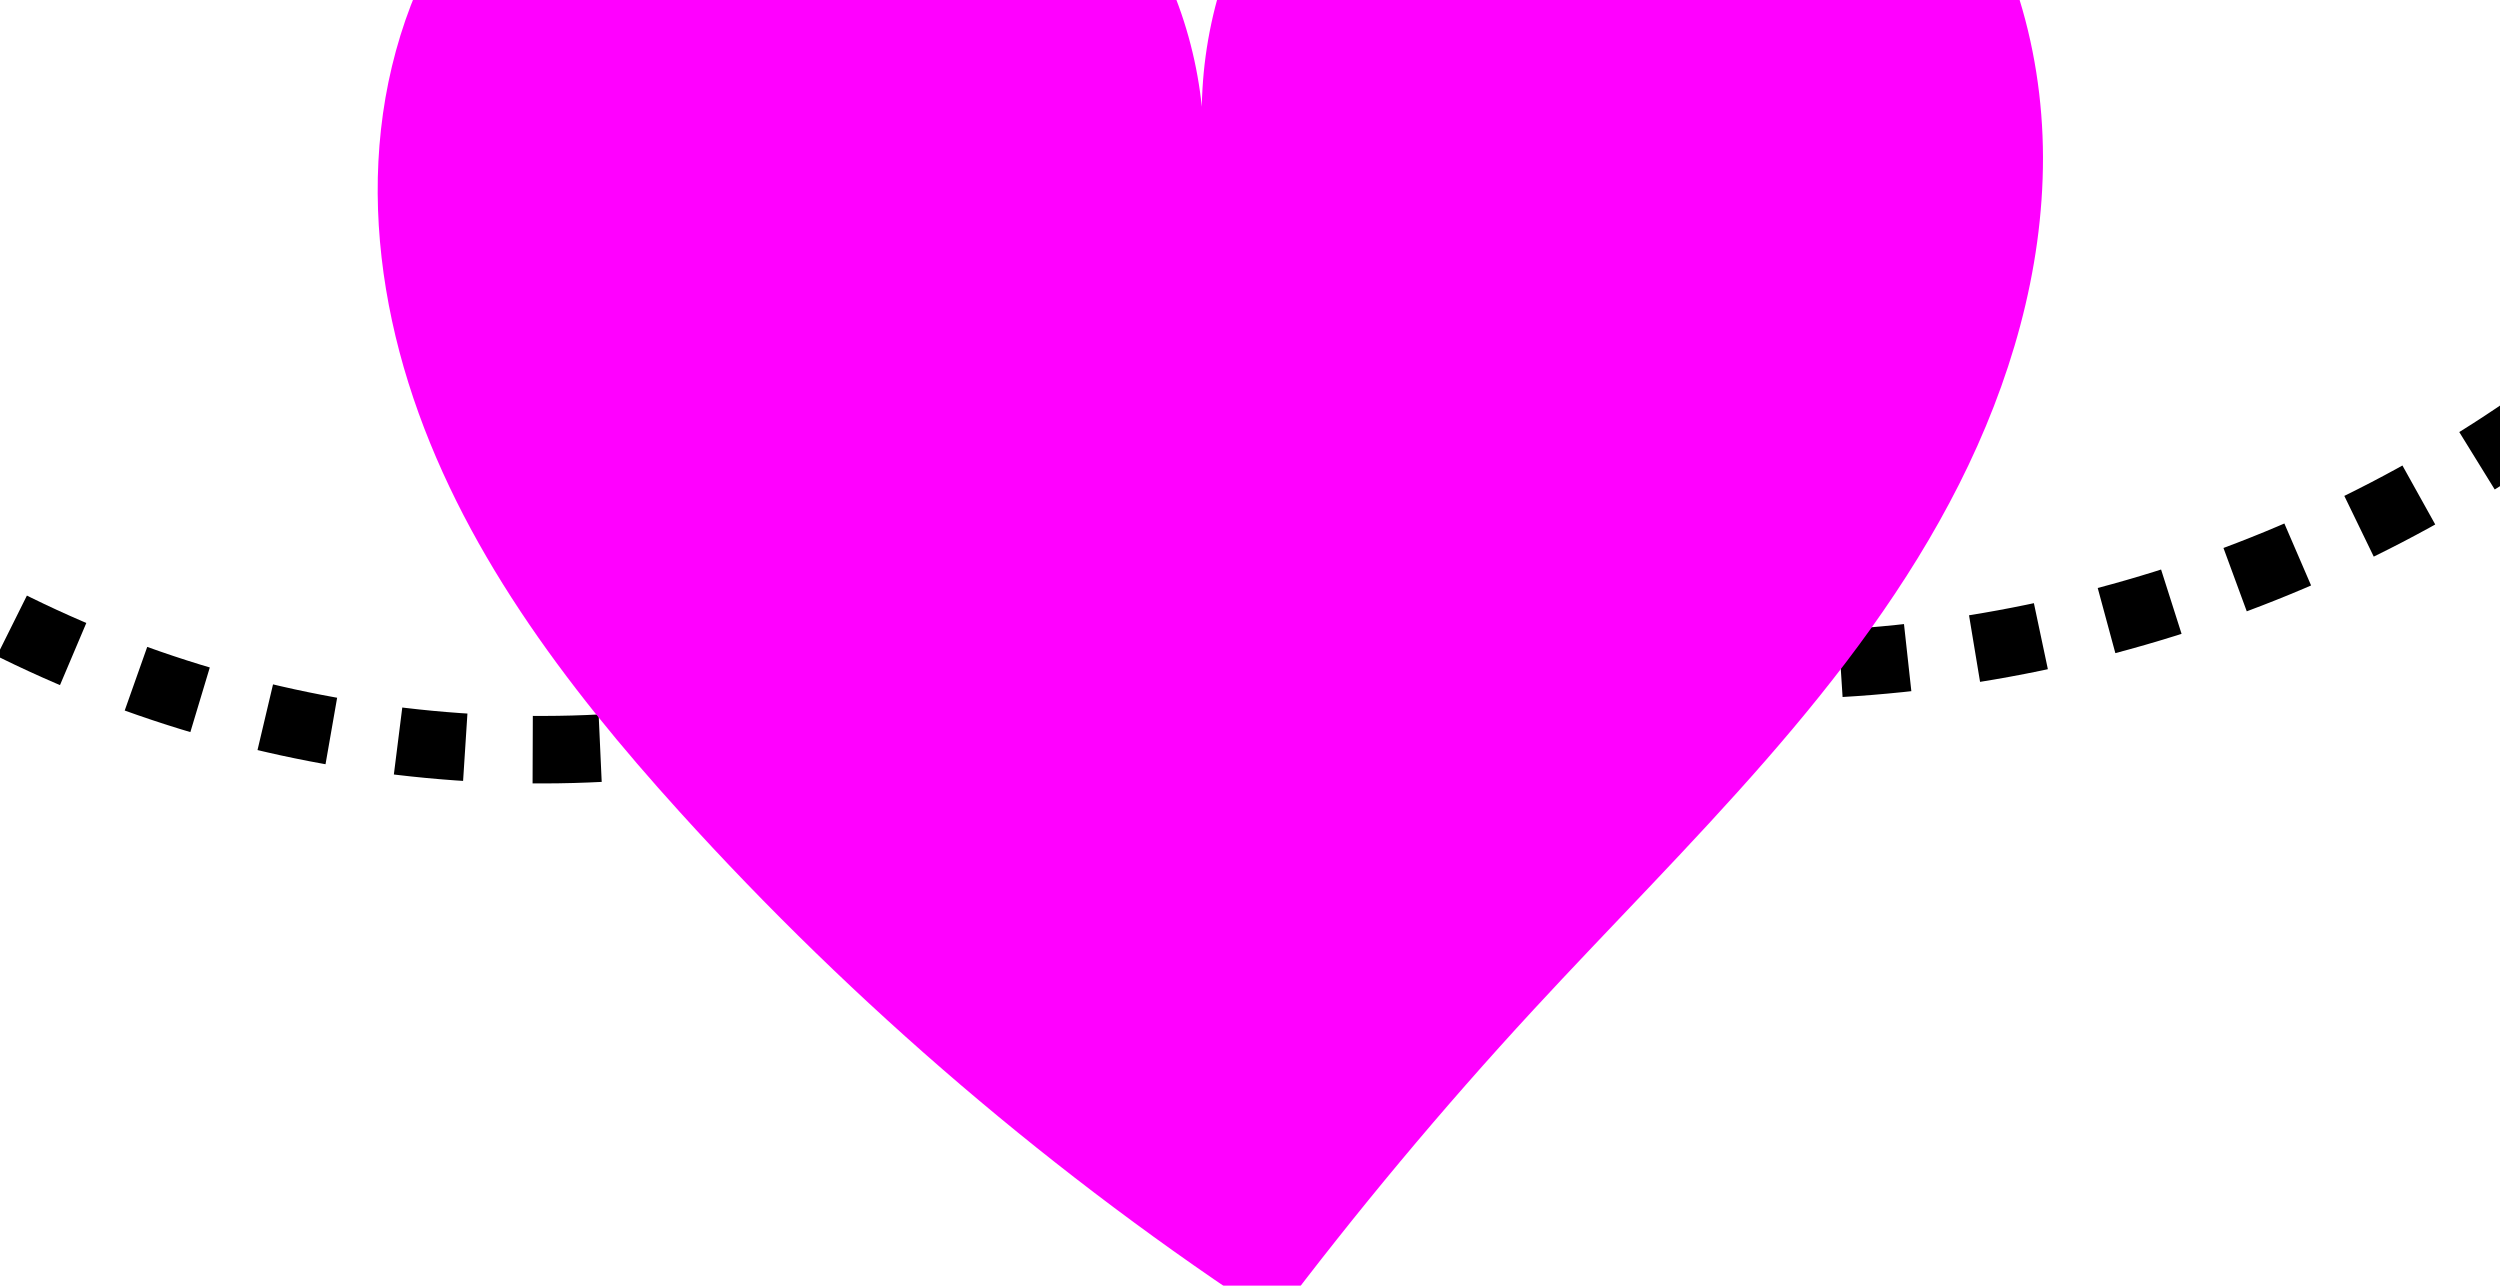 <?xml version="1.0" encoding="UTF-8" standalone="no"?>
<!-- Created with Inkscape (http://www.inkscape.org/) -->

<svg
   xmlns:dc="http://purl.org/dc/elements/1.1/"
   xmlns:cc="http://creativecommons.org/ns#"
   xmlns:rdf="http://www.w3.org/1999/02/22-rdf-syntax-ns#"
   xmlns:svg="http://www.w3.org/2000/svg"
   xmlns="http://www.w3.org/2000/svg"
   xmlns:sodipodi="http://sodipodi.sourceforge.net/DTD/sodipodi-0.dtd"
   xmlns:inkscape="http://www.inkscape.org/namespaces/inkscape"
   width="41.815mm"
   height="21.506mm"
   viewBox="0 0 148.165 76.201"
   id="svg4752"
   version="1.1"
   inkscape:version="0.91 r13725"
   sodipodi:docname="lovefly.svg"
   inkscape:export-filename="/home/seb/work/lamp/lovefly.png"
   inkscape:export-xdpi="18.219999"
   inkscape:export-ydpi="18.219999">
  <defs
     id="defs4754">
    <inkscape:path-effect
       effect="spiro"
       id="path-effect10851"
       is_visible="true" />
    <inkscape:path-effect
       is_visible="true"
       id="path-effect5308"
       effect="spiro" />
    <inkscape:path-effect
       effect="spiro"
       id="path-effect5304"
       is_visible="true" />
    <filter
       inkscape:collect="always"
       style="color-interpolation-filters:sRGB"
       id="filter10885"
       x="-0.198"
       width="1.396"
       y="-0.208"
       height="1.415">
      <feGaussianBlur
         inkscape:collect="always"
         stdDeviation="5.204"
         id="feGaussianBlur10887" />
    </filter>
  </defs>
  <sodipodi:namedview
     id="base"
     pagecolor="#ffffff"
     bordercolor="#666666"
     borderopacity="1.0"
     inkscape:pageopacity="0.0"
     inkscape:pageshadow="2"
     inkscape:zoom="1.979899"
     inkscape:cx="80.405819"
     inkscape:cy="67.888908"
     inkscape:document-units="px"
     inkscape:current-layer="layer1"
     showgrid="false"
     fit-margin-top="0"
     fit-margin-left="0"
     fit-margin-right="0"
     fit-margin-bottom="0"
     inkscape:window-width="1438"
     inkscape:window-height="849"
     inkscape:window-x="0"
     inkscape:window-y="24"
     inkscape:window-maximized="0" />
  <g
     inkscape:label="Layer 1"
     inkscape:groupmode="layer"
     id="layer1"
     transform="translate(-283.699,-453.52)">
    <path
       style="opacity:1;fill:#ffffff;fill-opacity:1;fill-rule:nonzero;stroke:#000000;stroke-width:4;stroke-linecap:butt;stroke-linejoin:round;stroke-miterlimit:4;stroke-dasharray:4, 4;stroke-dashoffset:0;stroke-opacity:1"
       d="m 373.961,482.482 c 4.964,-16.222 15.899,-30.543 30.241,-39.604 17.748,-11.213 40.549,-14.051 60.505,-7.533 -4.588,16.056 -14.386,30.577 -27.557,40.842 -15.016,11.703 -34.344,17.738 -53.351,16.659"
       id="path5302"
       inkscape:path-effect="#path-effect5304"
       inkscape:original-d="m 373.96104,482.48201 c 0,0 13.17205,-30.34421 30.2412,-39.60364 18.09078,-9.81365 60.50457,-7.53306 60.50457,-7.53306 0,0 -13.51903,30.26732 -27.55709,40.842 -15.64227,11.78312 -53.35086,16.65855 -53.35086,16.65855"
       inkscape:connector-curvature="0"
       sodipodi:nodetypes="cscsc"
       inkscape:transform-center-x="-44.455352"
       inkscape:transform-center-y="-33.259835" />
    <path
       inkscape:transform-center-y="-33.285322"
       inkscape:transform-center-x="44.455318"
       sodipodi:nodetypes="cscsc"
       inkscape:connector-curvature="0"
       inkscape:original-d="m 337.63294,486.52262 c 0,0 -12.69124,-25.47665 -29.76039,-34.73609 -18.09079,-9.81364 -60.98539,-12.40061 -60.98539,-12.40061 0,0 14.96142,35.62164 28.99948,46.19632 15.64227,11.78312 51.90847,11.30423 51.90847,11.30423"
       inkscape:path-effect="#path-effect5308"
       id="path5306"
       d="m 337.633,486.523 c -6.438,-14.04 -16.874,-26.221 -29.76,-34.736 -17.738,-11.721 -40.078,-16.264 -60.985,-12.401 2.924,18.454 13.651,35.542 28.999,46.196 14.927,10.362 34.024,14.52 51.908,11.304"
       style="opacity:1;fill:#ffffff;fill-opacity:1;fill-rule:nonzero;stroke:#000000;stroke-width:4;stroke-linecap:butt;stroke-linejoin:round;stroke-miterlimit:4;stroke-dasharray:4, 4;stroke-dashoffset:0;stroke-opacity:1" />
    <path
       style="opacity:1;fill:#ff00ff;fill-opacity:1;fill-rule:nonzero;stroke:none;stroke-width:2;stroke-linecap:butt;stroke-linejoin:round;stroke-miterlimit:4;stroke-dasharray:none;stroke-dashoffset:0;stroke-opacity:1;filter:url(#filter10885)"
       d="m 357.693,489.451 c 0.232,-3.209 -0.568,-6.485 -2.254,-9.226 -1.686,-2.741 -4.249,-4.932 -7.219,-6.172 -2.969,-1.24 -6.33,-1.521 -9.464,-0.793 -3.134,0.728 -6.026,2.463 -8.145,4.885 -2.104,2.405 -3.428,5.448 -3.956,8.6 -0.529,3.152 -0.281,6.409 0.517,9.504 1.596,6.189 5.306,11.617 9.36,16.558 6.245,7.613 13.471,14.419 21.443,20.198 3.285,-3.849 6.763,-7.534 10.417,-11.035 6.134,-5.878 12.878,-11.379 17.157,-18.718 2.139,-3.67 3.615,-7.784 3.84,-12.026 0.225,-4.242 -0.865,-8.615 -3.42,-12.009 -2.007,-2.665 -4.884,-4.664 -8.082,-5.615 -3.198,-0.951 -6.7,-0.849 -9.837,0.287 -3.137,1.136 -5.893,3.298 -7.741,6.076 -1.848,2.777 -2.78,6.155 -2.616,9.487 z"
       id="path10849"
       inkscape:path-effect="#path-effect10851"
       inkscape:original-d="m 357.69293,489.45099 c 0,0 -18.5265,-16.04983 -27.08158,-11.30602 -7.06895,3.91974 3.57552,26.92607 5.92042,34.66144 3.59192,11.84906 21.44281,20.19806 21.44281,20.19806 0,0 1.37372,-5.39521 10.41714,-11.03489 8.51464,-5.30993 28.23672,-31.62729 17.57678,-42.75318 -6.93458,-7.2377 -26.39182,14.00205 -28.27557,10.23459 z"
       inkscape:connector-curvature="0"
       sodipodi:nodetypes="csscsac"
       transform="matrix(1.564,-0.087,0.086,1.584,-246.471,-281.389)" />
  </g>
</svg>
